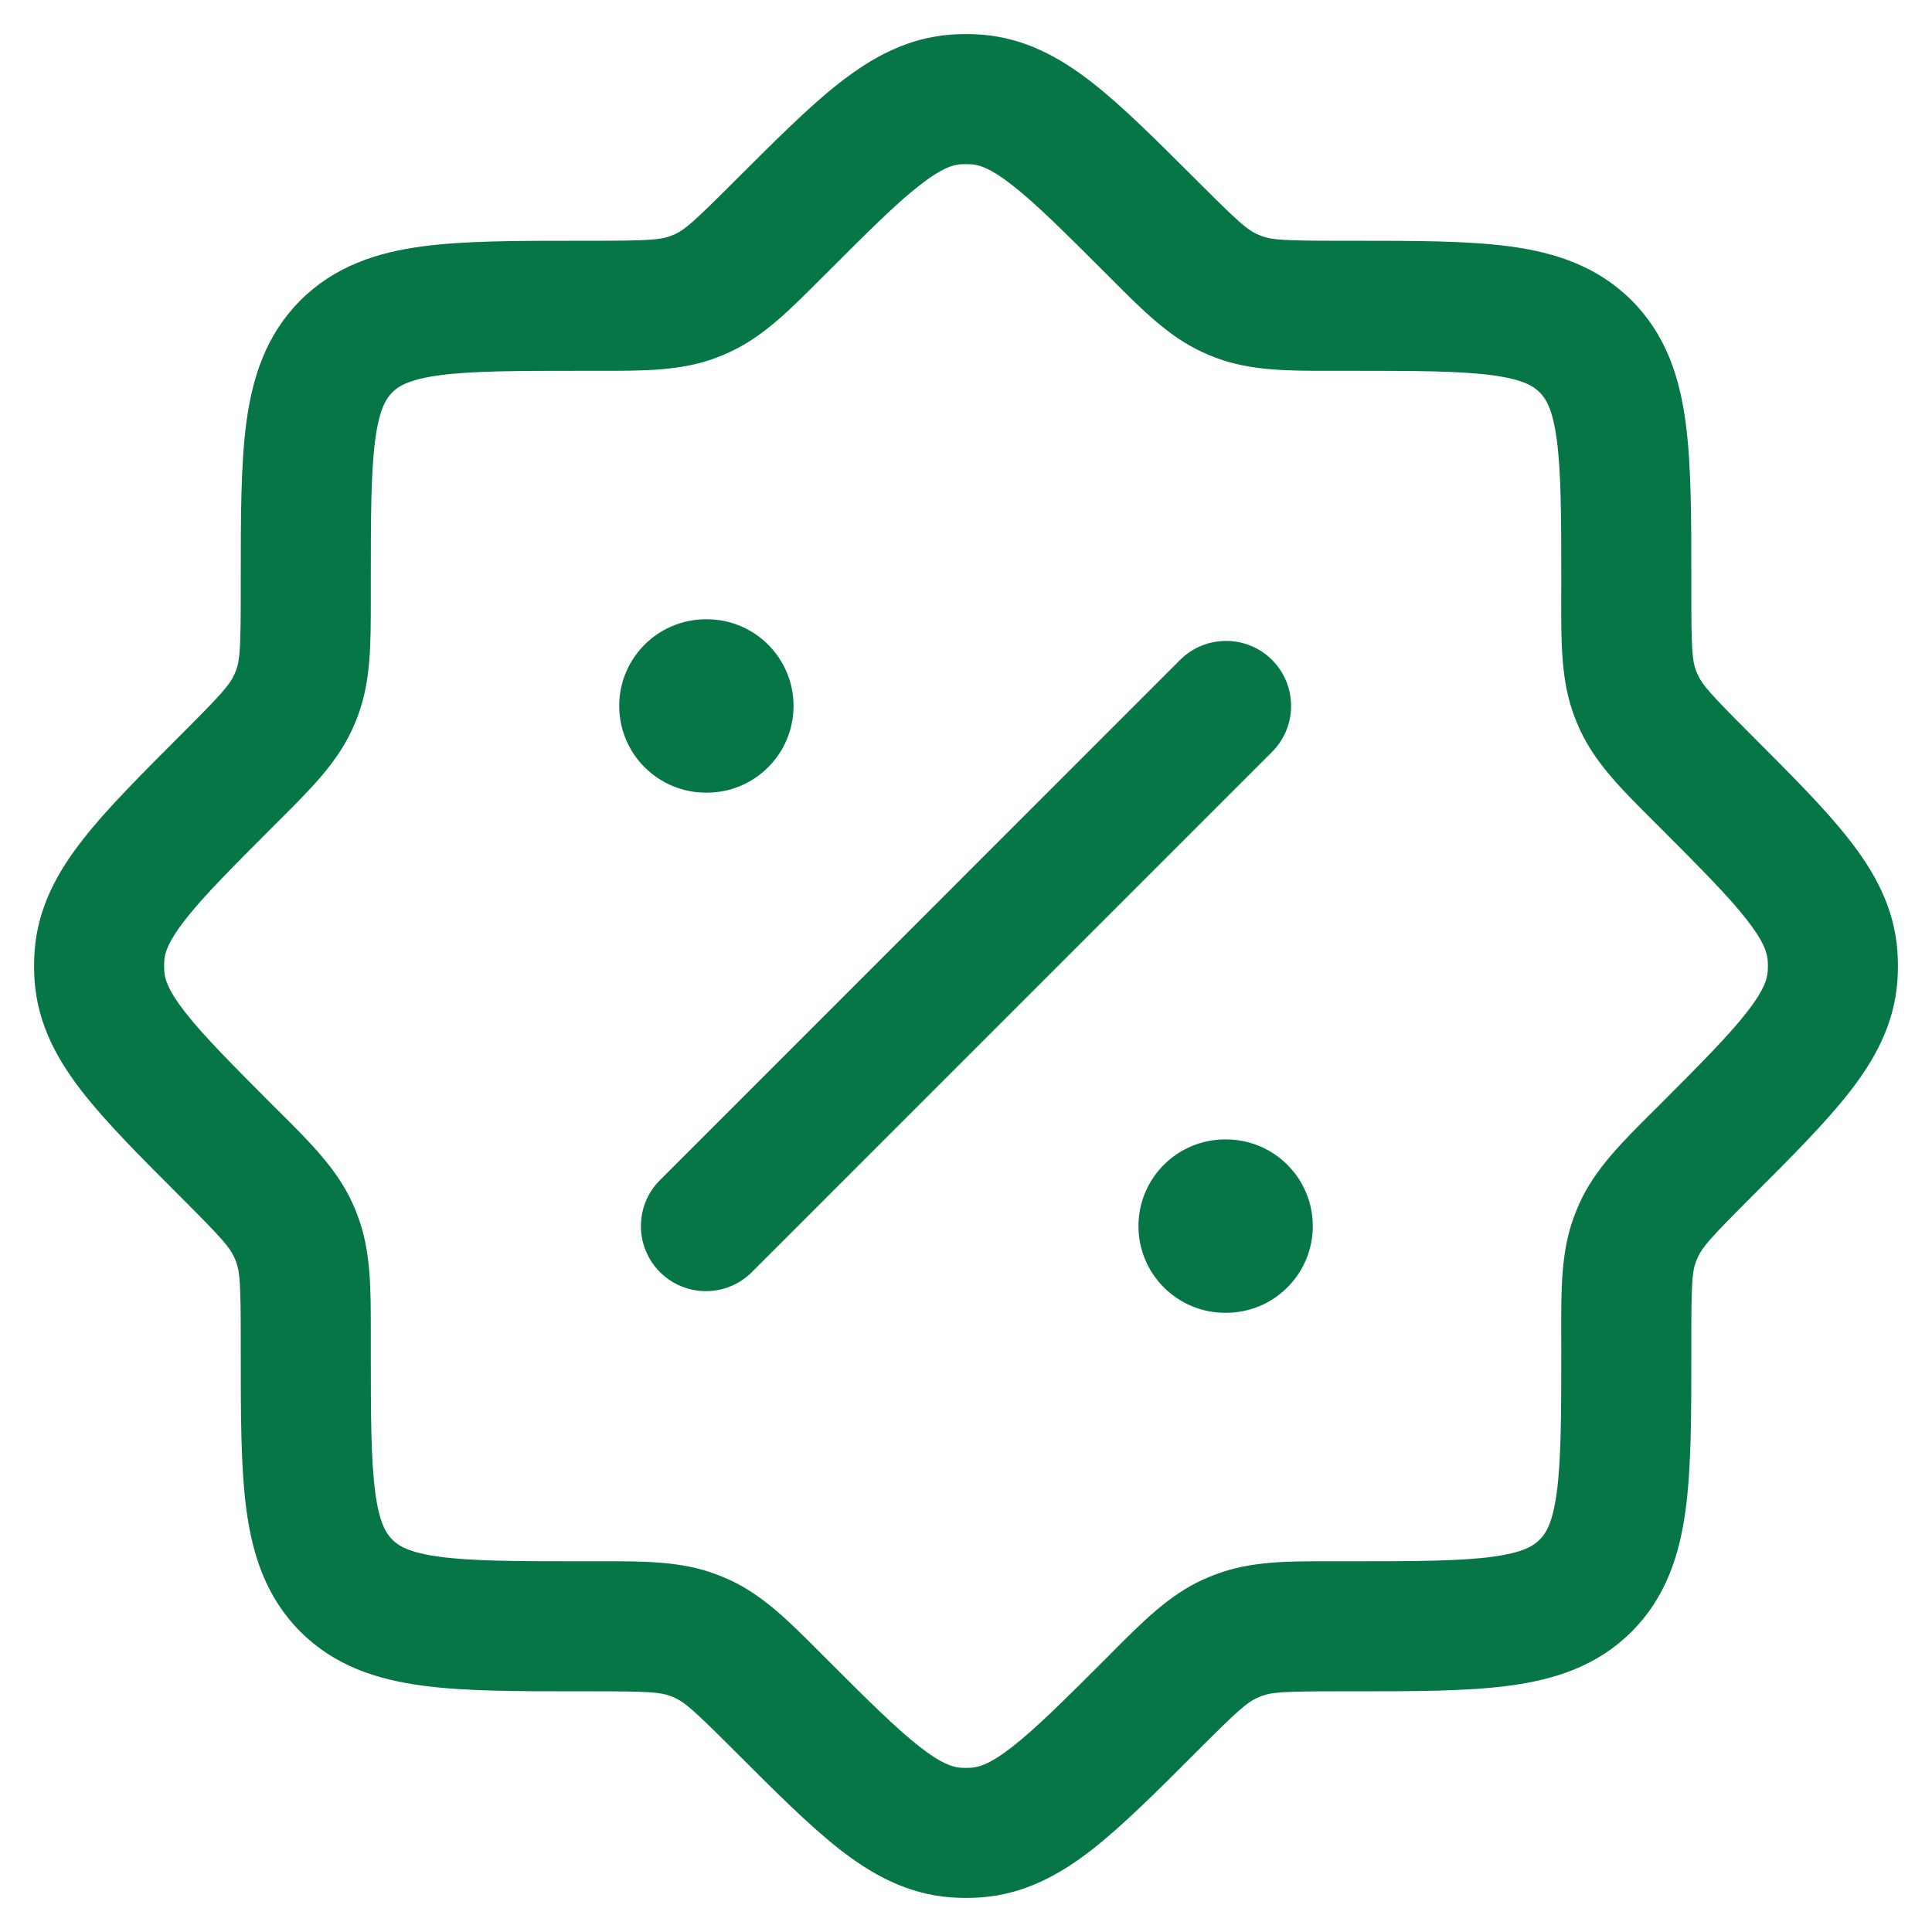 <svg width="26" height="26" viewBox="0 0 26 26" fill="none" xmlns="http://www.w3.org/2000/svg">
<g id="elements">
<g id="Icon">
<path d="M8.881 17.119C8.54 16.777 8.54 16.223 8.881 15.882L15.881 8.881C16.223 8.54 16.777 8.54 17.119 8.881C17.46 9.223 17.46 9.777 17.119 10.119L10.119 17.119C9.777 17.461 9.223 17.461 8.881 17.119Z" fill="#067647"/>
<path d="M9.5 8.334C8.856 8.334 8.333 8.856 8.333 9.5C8.333 10.145 8.856 10.667 9.5 10.667L9.513 10.667C10.157 10.667 10.679 10.145 10.679 9.5C10.679 8.856 10.157 8.334 9.513 8.334L9.5 8.334Z" fill="#067647"/>
<path d="M16.488 15.334C15.843 15.334 15.321 15.856 15.321 16.5C15.321 17.145 15.843 17.667 16.488 17.667L16.5 17.667C17.144 17.667 17.667 17.145 17.667 16.5C17.667 15.856 17.144 15.334 16.5 15.334L16.488 15.334Z" fill="#067647"/>
<path fill-rule="evenodd" clip-rule="evenodd" d="M13.205 25.534C13.069 25.544 12.932 25.544 12.795 25.534C12.208 25.49 11.732 25.225 11.296 24.885C10.887 24.564 10.435 24.112 9.905 23.582L9.868 23.545C9.335 23.012 9.215 22.91 9.086 22.851C9.064 22.84 9.041 22.831 9.018 22.823C8.885 22.773 8.727 22.761 7.974 22.761L7.788 22.761C6.958 22.761 6.249 22.761 5.683 22.684C5.077 22.603 4.505 22.421 4.042 21.958C3.58 21.495 3.397 20.923 3.316 20.318C3.24 19.751 3.24 19.042 3.24 18.212L3.24 18.026C3.24 17.273 3.227 17.115 3.178 16.983C3.169 16.959 3.16 16.936 3.149 16.914C3.09 16.786 2.988 16.665 2.455 16.132L2.418 16.095C1.888 15.566 1.436 15.113 1.116 14.704C0.775 14.269 0.51 13.793 0.466 13.205C0.456 13.069 0.456 12.932 0.466 12.795C0.51 12.208 0.775 11.732 1.116 11.297C1.436 10.887 1.888 10.435 2.418 9.905L2.455 9.868C2.988 9.335 3.09 9.215 3.149 9.086C3.16 9.064 3.169 9.041 3.178 9.018C3.227 8.885 3.24 8.727 3.24 7.974L3.24 7.788C3.24 6.959 3.24 6.249 3.316 5.683C3.397 5.077 3.58 4.506 4.042 4.043C4.505 3.58 5.077 3.397 5.682 3.316C6.249 3.24 6.958 3.24 7.788 3.24L7.974 3.24C8.727 3.24 8.885 3.227 9.018 3.178C9.041 3.169 9.064 3.16 9.086 3.15C9.215 3.091 9.335 2.988 9.868 2.455L9.905 2.418C10.435 1.889 10.887 1.436 11.296 1.116C11.732 0.775 12.208 0.51 12.795 0.466C12.932 0.456 13.069 0.456 13.205 0.466C13.792 0.51 14.269 0.775 14.704 1.116C15.113 1.436 15.565 1.889 16.095 2.418L16.132 2.455C16.665 2.988 16.785 3.091 16.914 3.15C16.936 3.16 16.959 3.169 16.982 3.178C17.115 3.227 17.273 3.24 18.026 3.24L18.212 3.24C19.042 3.24 19.751 3.24 20.318 3.316C20.923 3.397 21.495 3.58 21.958 4.043C22.421 4.506 22.603 5.077 22.684 5.683C22.761 6.249 22.761 6.959 22.761 7.788L22.761 7.974C22.761 8.727 22.773 8.885 22.822 9.018C22.831 9.041 22.84 9.064 22.851 9.086C22.91 9.215 23.012 9.335 23.545 9.868L23.582 9.905C24.112 10.435 24.564 10.887 24.884 11.297C25.225 11.732 25.49 12.208 25.534 12.795C25.544 12.932 25.544 13.069 25.534 13.205C25.49 13.793 25.225 14.269 24.884 14.704C24.564 15.113 24.112 15.566 23.582 16.095L23.545 16.132C23.012 16.665 22.91 16.786 22.851 16.914C22.84 16.936 22.831 16.959 22.822 16.983C22.773 17.115 22.761 17.273 22.761 18.026L22.761 18.212C22.761 19.042 22.761 19.751 22.684 20.318C22.603 20.923 22.421 21.495 21.958 21.958C21.495 22.421 20.923 22.603 20.318 22.684C19.751 22.761 19.042 22.761 18.212 22.761L18.026 22.761C17.273 22.761 17.115 22.773 16.982 22.823C16.959 22.831 16.936 22.84 16.914 22.851C16.785 22.91 16.665 23.012 16.132 23.545L16.095 23.582C15.566 24.112 15.113 24.564 14.704 24.885C14.269 25.225 13.792 25.49 13.205 25.534ZM12.926 23.789C12.975 23.793 13.025 23.793 13.074 23.789C13.177 23.781 13.327 23.74 13.625 23.506C13.94 23.26 14.318 22.885 14.895 22.308L14.975 22.227C15.382 21.819 15.733 21.467 16.184 21.26C16.246 21.232 16.309 21.206 16.374 21.182C16.839 21.009 17.336 21.01 17.913 21.011L18.154 21.011C19.058 21.011 19.648 21.009 20.084 20.95C20.495 20.895 20.637 20.804 20.72 20.72C20.804 20.637 20.895 20.496 20.95 20.085C21.009 19.648 21.011 19.058 21.011 18.154L21.01 17.913C21.01 17.336 21.009 16.839 21.182 16.374C21.205 16.31 21.232 16.247 21.26 16.184C21.467 15.733 21.819 15.382 22.227 14.975L22.308 14.895C22.884 14.318 23.26 13.94 23.506 13.625C23.74 13.327 23.781 13.177 23.789 13.074C23.793 13.025 23.793 12.975 23.789 12.926C23.781 12.823 23.74 12.674 23.506 12.375C23.26 12.06 22.884 11.682 22.308 11.106L22.227 11.025C21.819 10.618 21.467 10.267 21.26 9.816C21.232 9.754 21.205 9.691 21.182 9.627C21.009 9.161 21.01 8.664 21.01 8.088L21.011 7.847C21.011 6.942 21.009 6.352 20.95 5.916C20.895 5.505 20.804 5.364 20.72 5.28C20.637 5.196 20.495 5.106 20.084 5.05C19.648 4.992 19.058 4.99 18.154 4.99L17.913 4.99C17.336 4.991 16.839 4.991 16.374 4.819C16.309 4.795 16.246 4.769 16.184 4.74C15.733 4.533 15.382 4.181 14.975 3.773L14.895 3.693C14.318 3.116 13.94 2.74 13.625 2.494C13.327 2.26 13.177 2.219 13.074 2.211C13.025 2.208 12.975 2.208 12.926 2.211C12.823 2.219 12.674 2.26 12.375 2.494C12.06 2.74 11.682 3.116 11.106 3.693L11.025 3.773C10.618 4.181 10.267 4.533 9.816 4.74C9.754 4.769 9.691 4.795 9.626 4.819C9.161 4.991 8.664 4.991 8.088 4.99L7.847 4.99C6.942 4.99 6.352 4.992 5.916 5.05C5.505 5.106 5.363 5.196 5.28 5.28C5.196 5.364 5.105 5.505 5.05 5.916C4.992 6.352 4.99 6.942 4.99 7.847L4.99 8.088C4.99 8.664 4.991 9.161 4.818 9.627C4.795 9.691 4.769 9.754 4.74 9.816C4.533 10.267 4.181 10.618 3.773 11.025L3.692 11.106C3.116 11.682 2.74 12.06 2.494 12.375C2.26 12.674 2.219 12.823 2.211 12.926C2.207 12.975 2.207 13.025 2.211 13.074C2.219 13.177 2.26 13.327 2.494 13.625C2.74 13.94 3.116 14.318 3.692 14.895L3.773 14.975C4.181 15.382 4.533 15.733 4.74 16.184C4.769 16.247 4.795 16.31 4.818 16.374C4.991 16.839 4.99 17.336 4.99 17.913L4.99 18.154C4.99 19.058 4.992 19.648 5.05 20.085C5.105 20.496 5.196 20.637 5.28 20.72C5.363 20.804 5.505 20.895 5.916 20.95C6.352 21.009 6.942 21.011 7.847 21.011L8.088 21.011C8.664 21.01 9.161 21.009 9.626 21.182C9.691 21.206 9.754 21.232 9.816 21.26C10.267 21.467 10.618 21.819 11.025 22.227L11.106 22.308C11.682 22.885 12.06 23.26 12.375 23.506C12.674 23.74 12.823 23.781 12.926 23.789Z" fill="#067647"/>
</g>
</g>
</svg>
